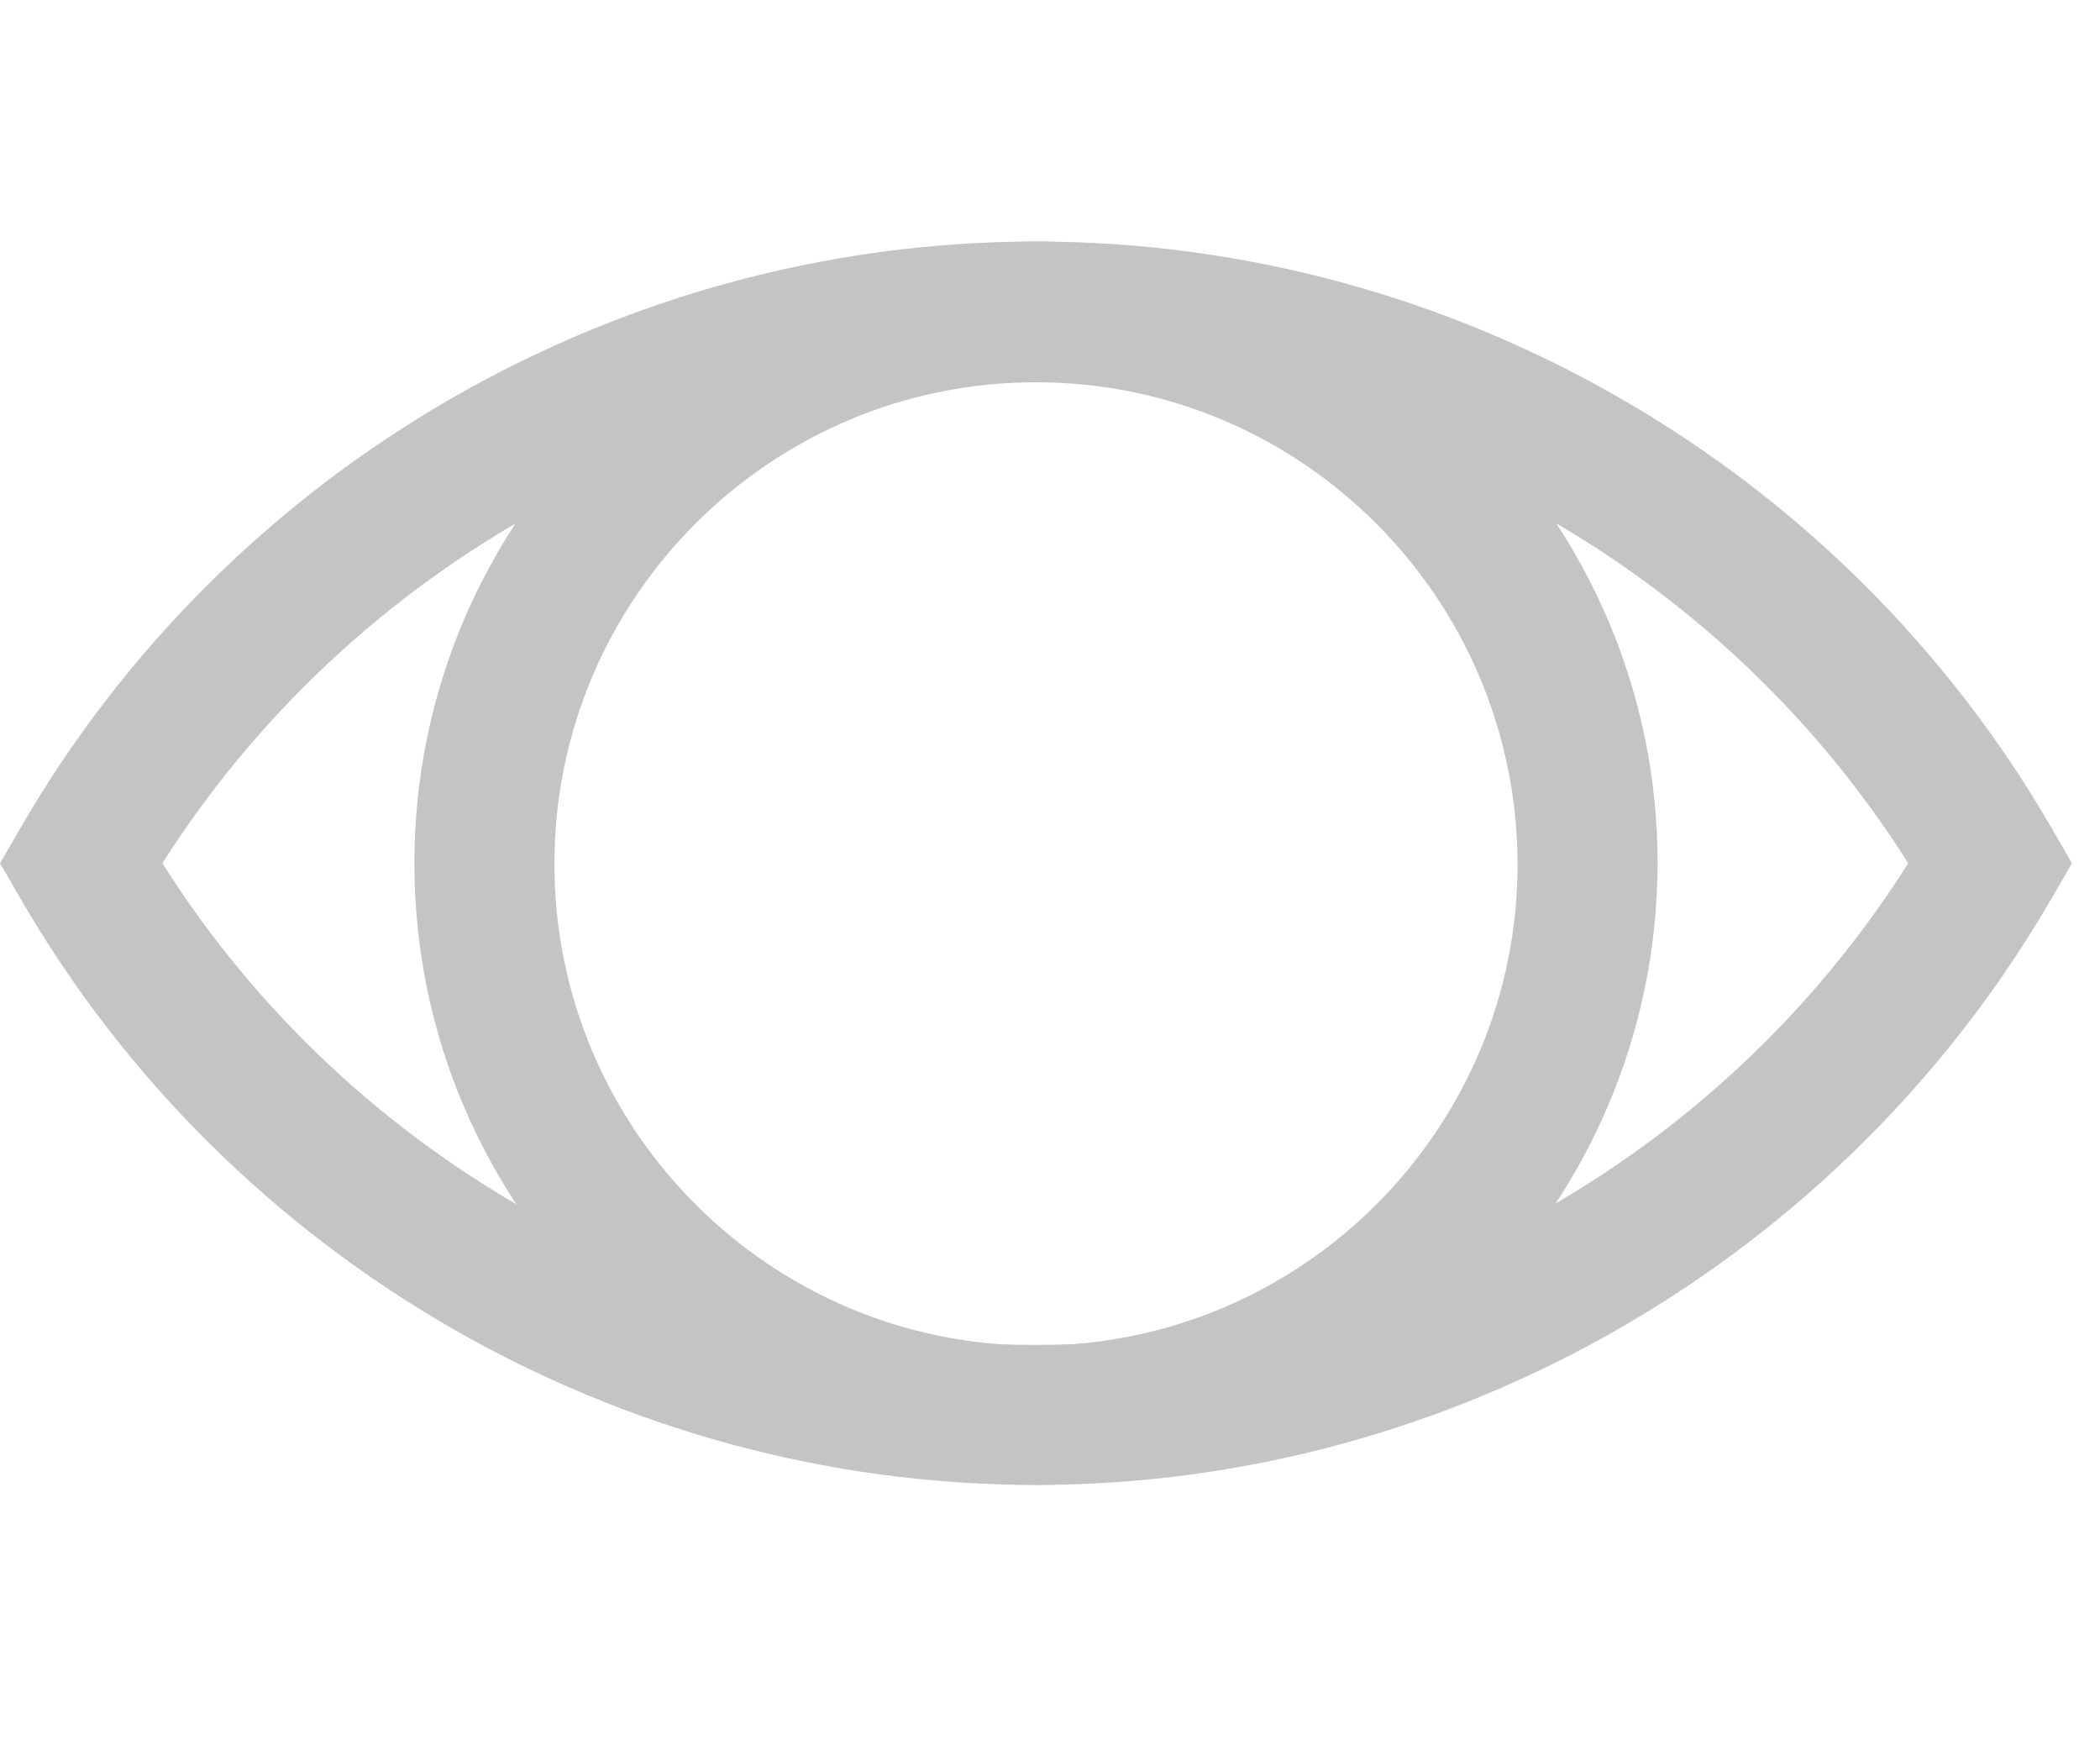 <svg width="30" height="25" viewBox="0 0 30 25" fill="none" xmlns="http://www.w3.org/2000/svg">
<path d="M14.8 21.21C8.84 21.21 3.28 18 0.29 12.83L0 12.33L0.29 11.83C3.28 6.66 8.84 3.45 14.8 3.45C20.76 3.45 26.32 6.66 29.31 11.83L29.6 12.33L29.31 12.83C26.31 18 20.75 21.21 14.8 21.21ZM2.32 12.33C5.01 16.59 9.74 19.21 14.79 19.21C19.84 19.21 24.57 16.59 27.26 12.33C24.57 8.07 19.84 5.45 14.79 5.45C9.75 5.46 5.02 8.08 2.32 12.33Z" fill="#C4C4C4"/>
<path d="M14.8 21.21C9.9 21.21 5.92 17.23 5.92 12.33C5.92 7.43 9.9 3.45 14.8 3.45C19.69 3.45 23.68 7.43 23.68 12.33C23.67 17.23 19.69 21.21 14.8 21.21ZM14.8 5.46C11.01 5.46 7.92 8.54 7.92 12.34C7.92 16.13 11 19.22 14.8 19.22C18.59 19.22 21.68 16.14 21.68 12.34C21.67 8.54 18.59 5.46 14.8 5.46Z" fill="#C4C4C4"/>
</svg>
